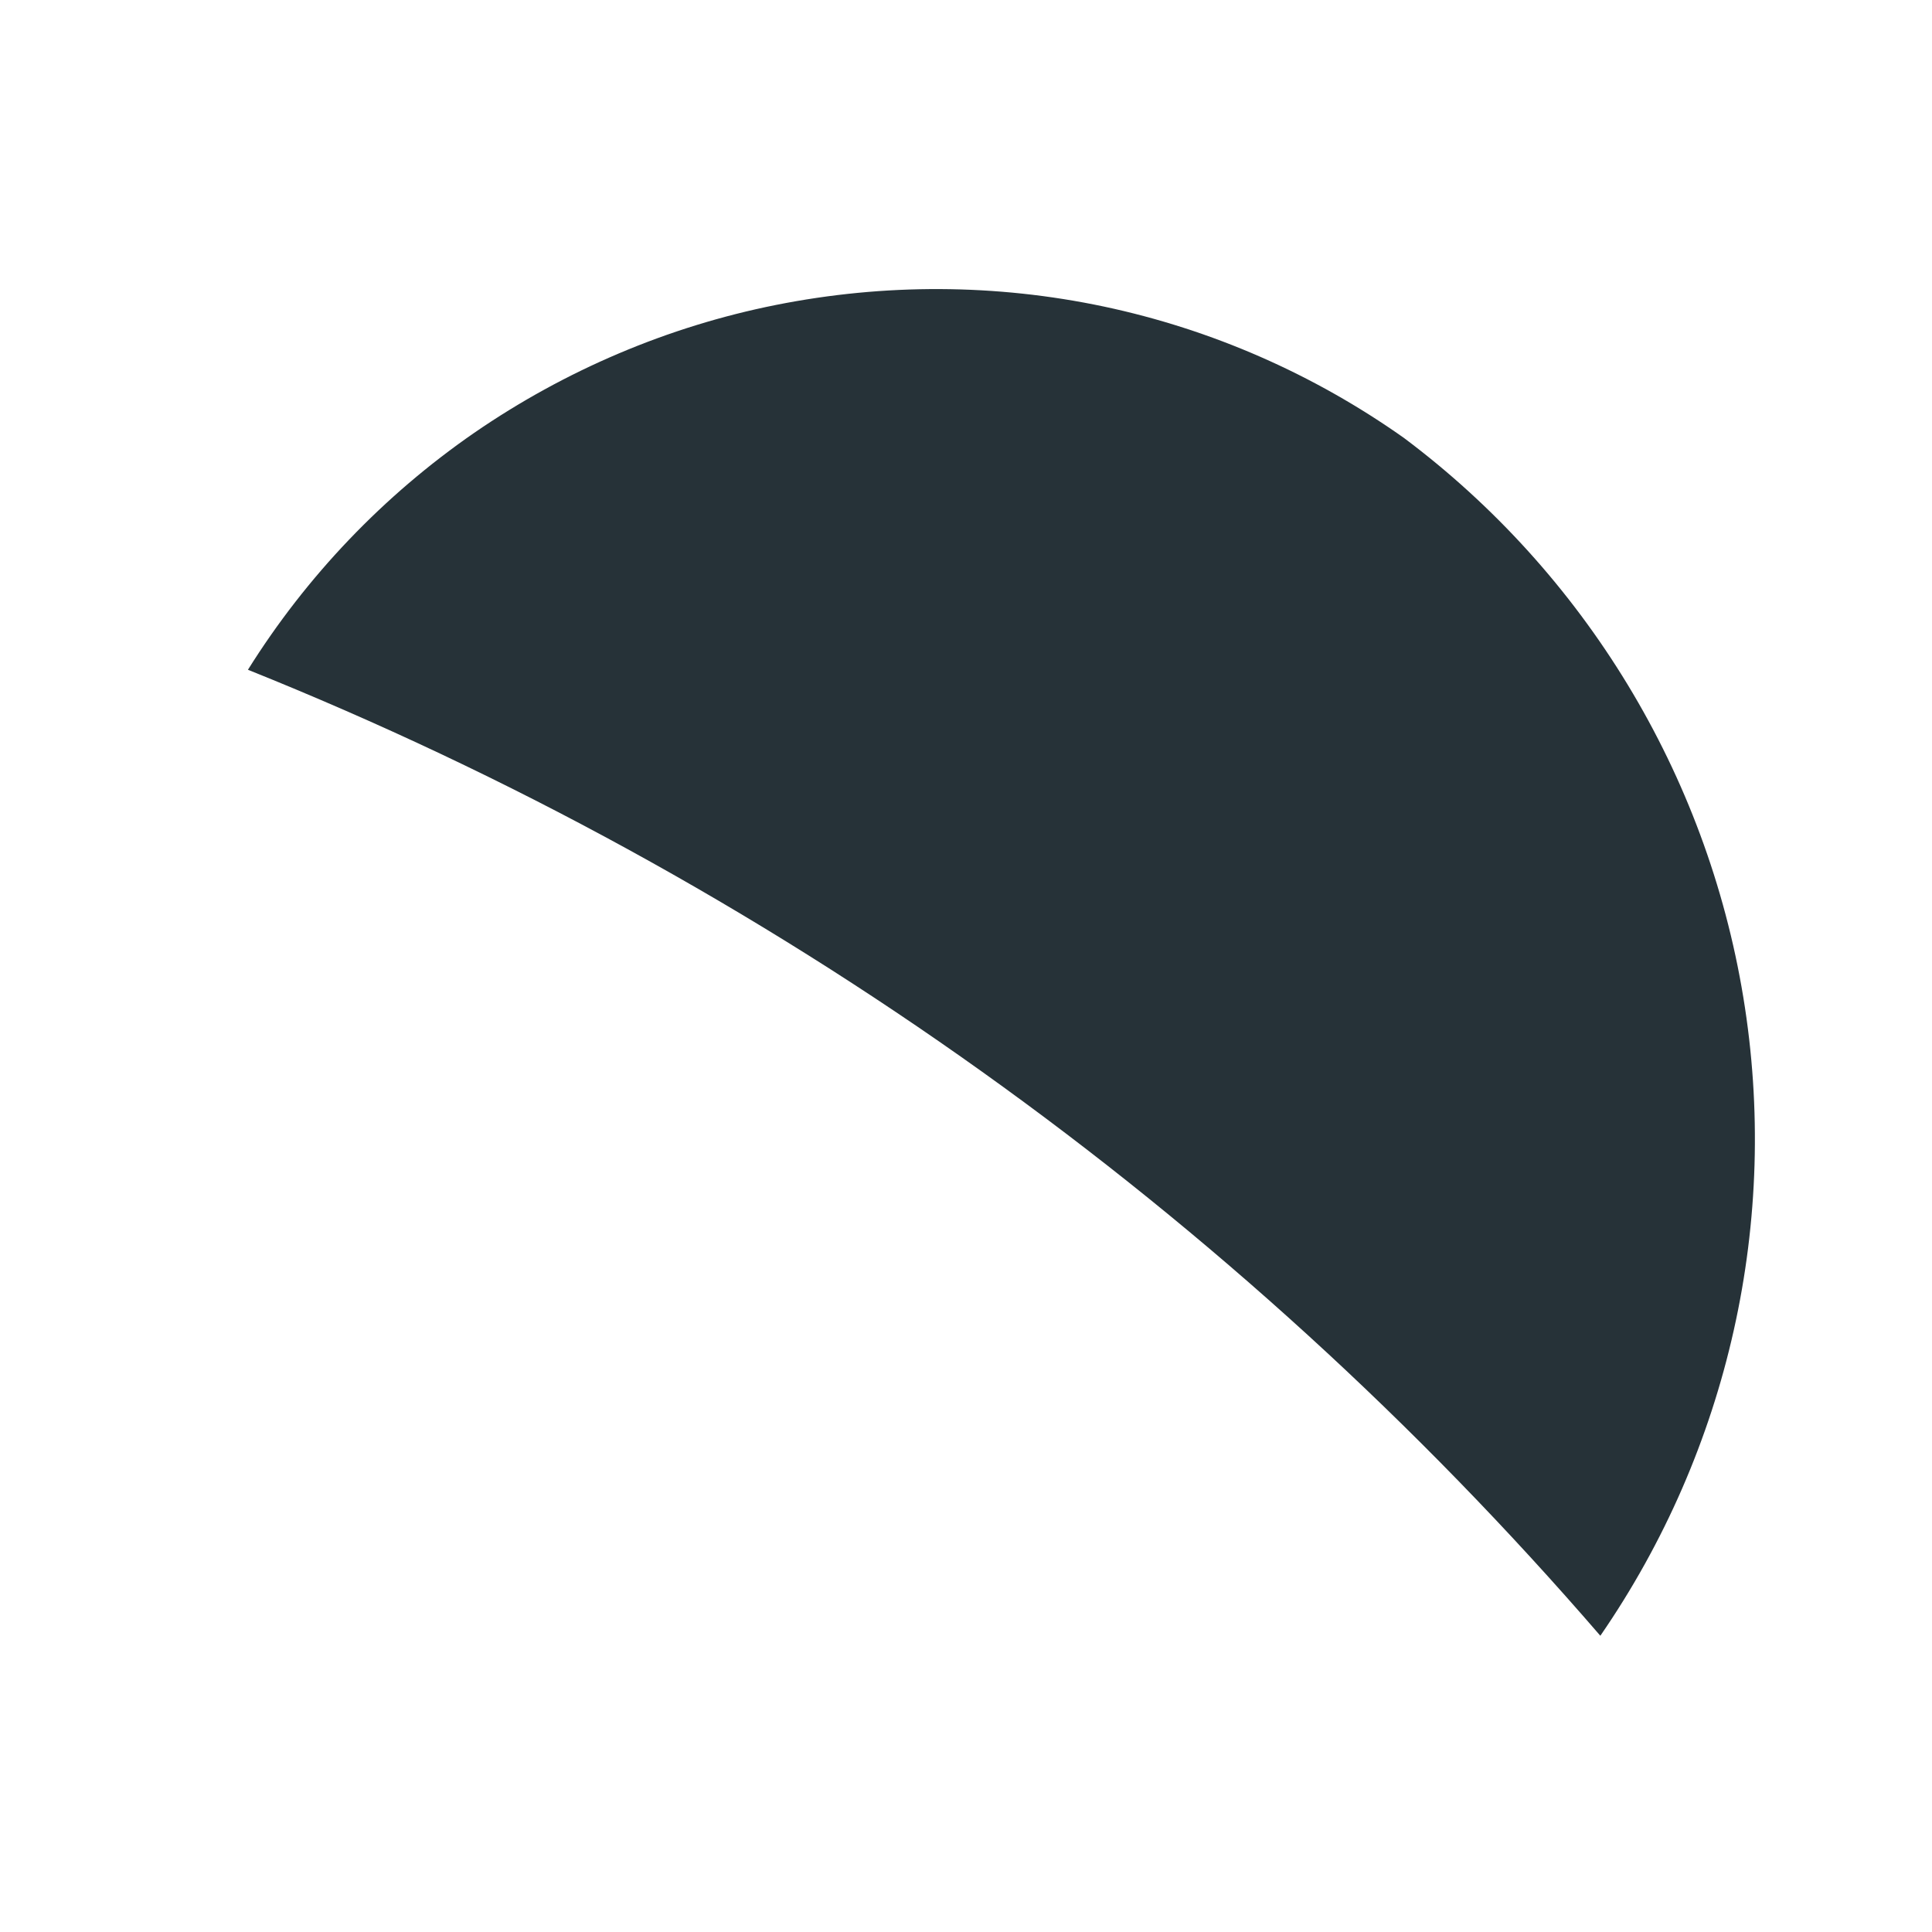 <?xml version="1.0" encoding="UTF-8" standalone="no"?><svg width='6' height='6' viewBox='0 0 6 6' fill='none' xmlns='http://www.w3.org/2000/svg'>
<path d='M0.77 2.08C2.39 2.73 3.83 3.759 4.97 5.08C5.369 4.501 5.528 3.79 5.414 3.097C5.3 2.404 4.922 1.781 4.36 1.36C4.08 1.162 3.763 1.023 3.428 0.952C3.092 0.881 2.746 0.88 2.41 0.947C2.074 1.014 1.755 1.15 1.473 1.344C1.191 1.539 0.952 1.789 0.77 2.08Z' fill='#263238'/>
</svg>
